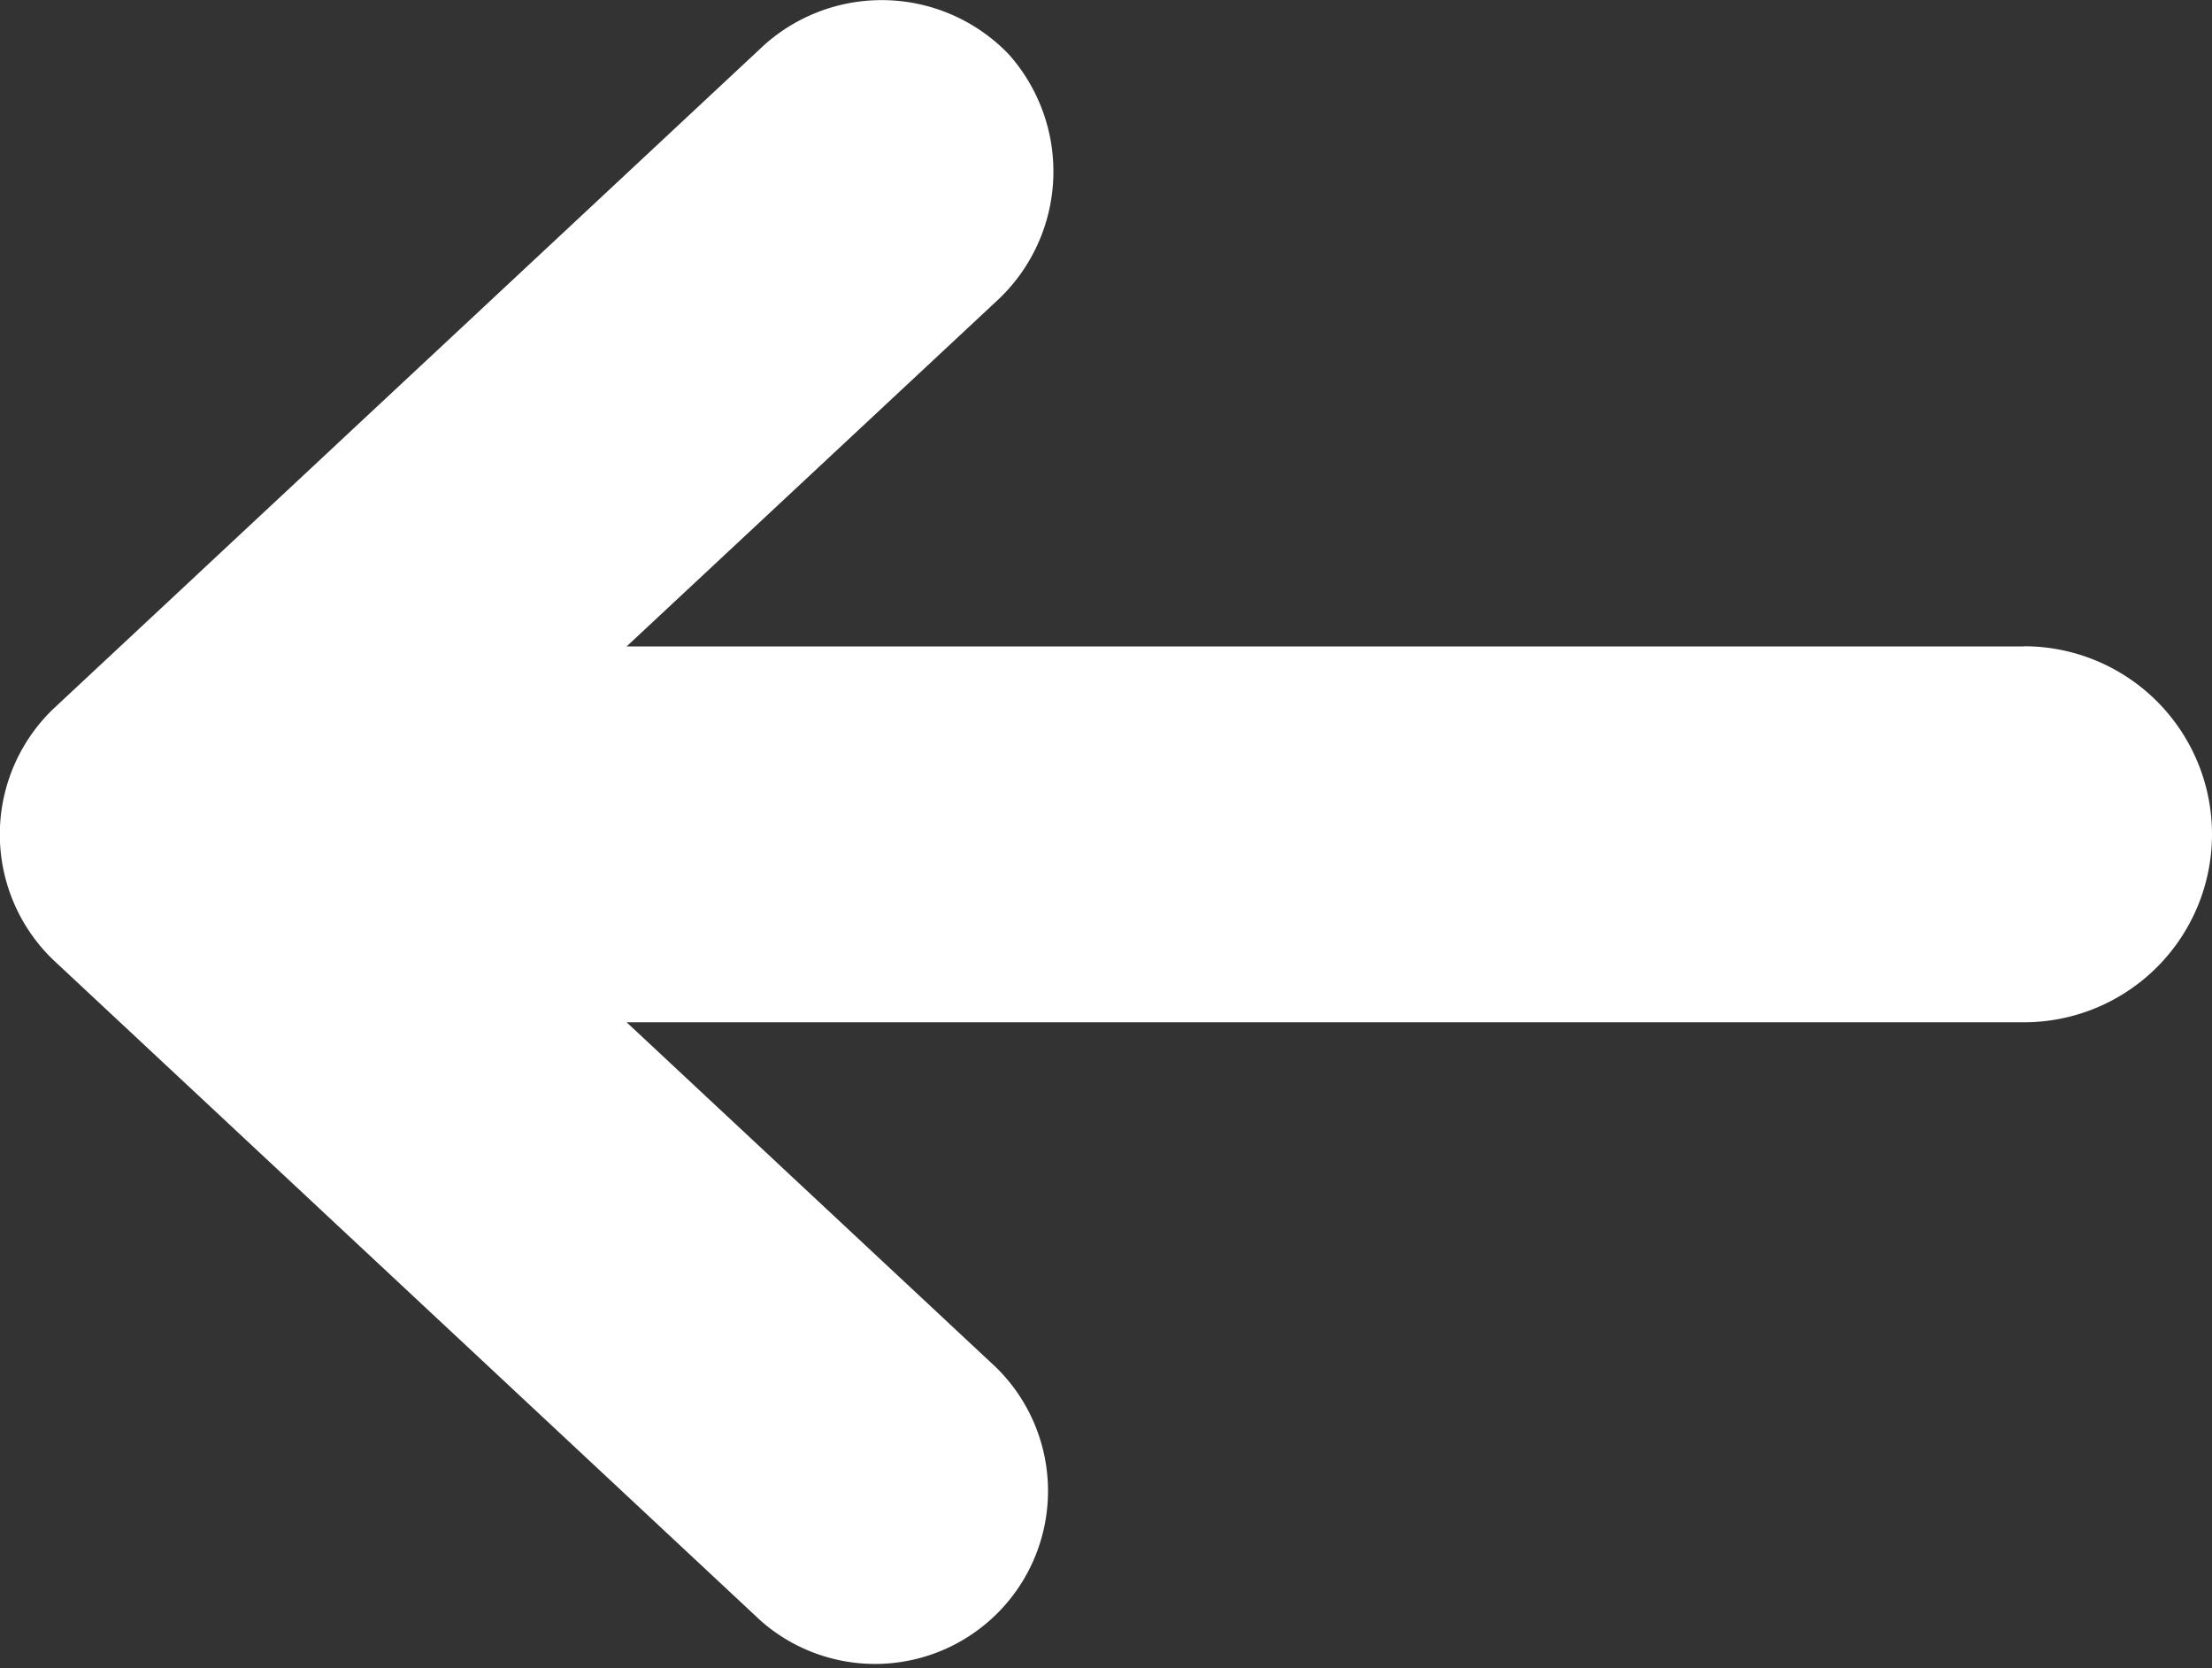 <svg xmlns="http://www.w3.org/2000/svg" viewBox="-382 3041 37.5 28.275">
  <rect x="-382" y="3041" width="37.5" height="28.275" fill="#333333" stroke="none"/>
  <defs>
    <style>
      .cls-1 {
        fill: #fff;
      }
    </style>
  </defs>
  <path id="Path_349" data-name="Path 349" class="cls-1" d="M34.313,10.929H10.623l6.321-5.9A2.986,2.986,0,0,0,17.1.89,2.986,2.986,0,0,0,12.96.73L.9,11.991a2.951,2.951,0,0,0,0,4.249l12,11.208a2.932,2.932,0,0,0,3.984-4.3L10.623,17.3h23.69a3.187,3.187,0,1,0,0-6.374Z" transform="translate(-382 3041.029)"/>
</svg>

